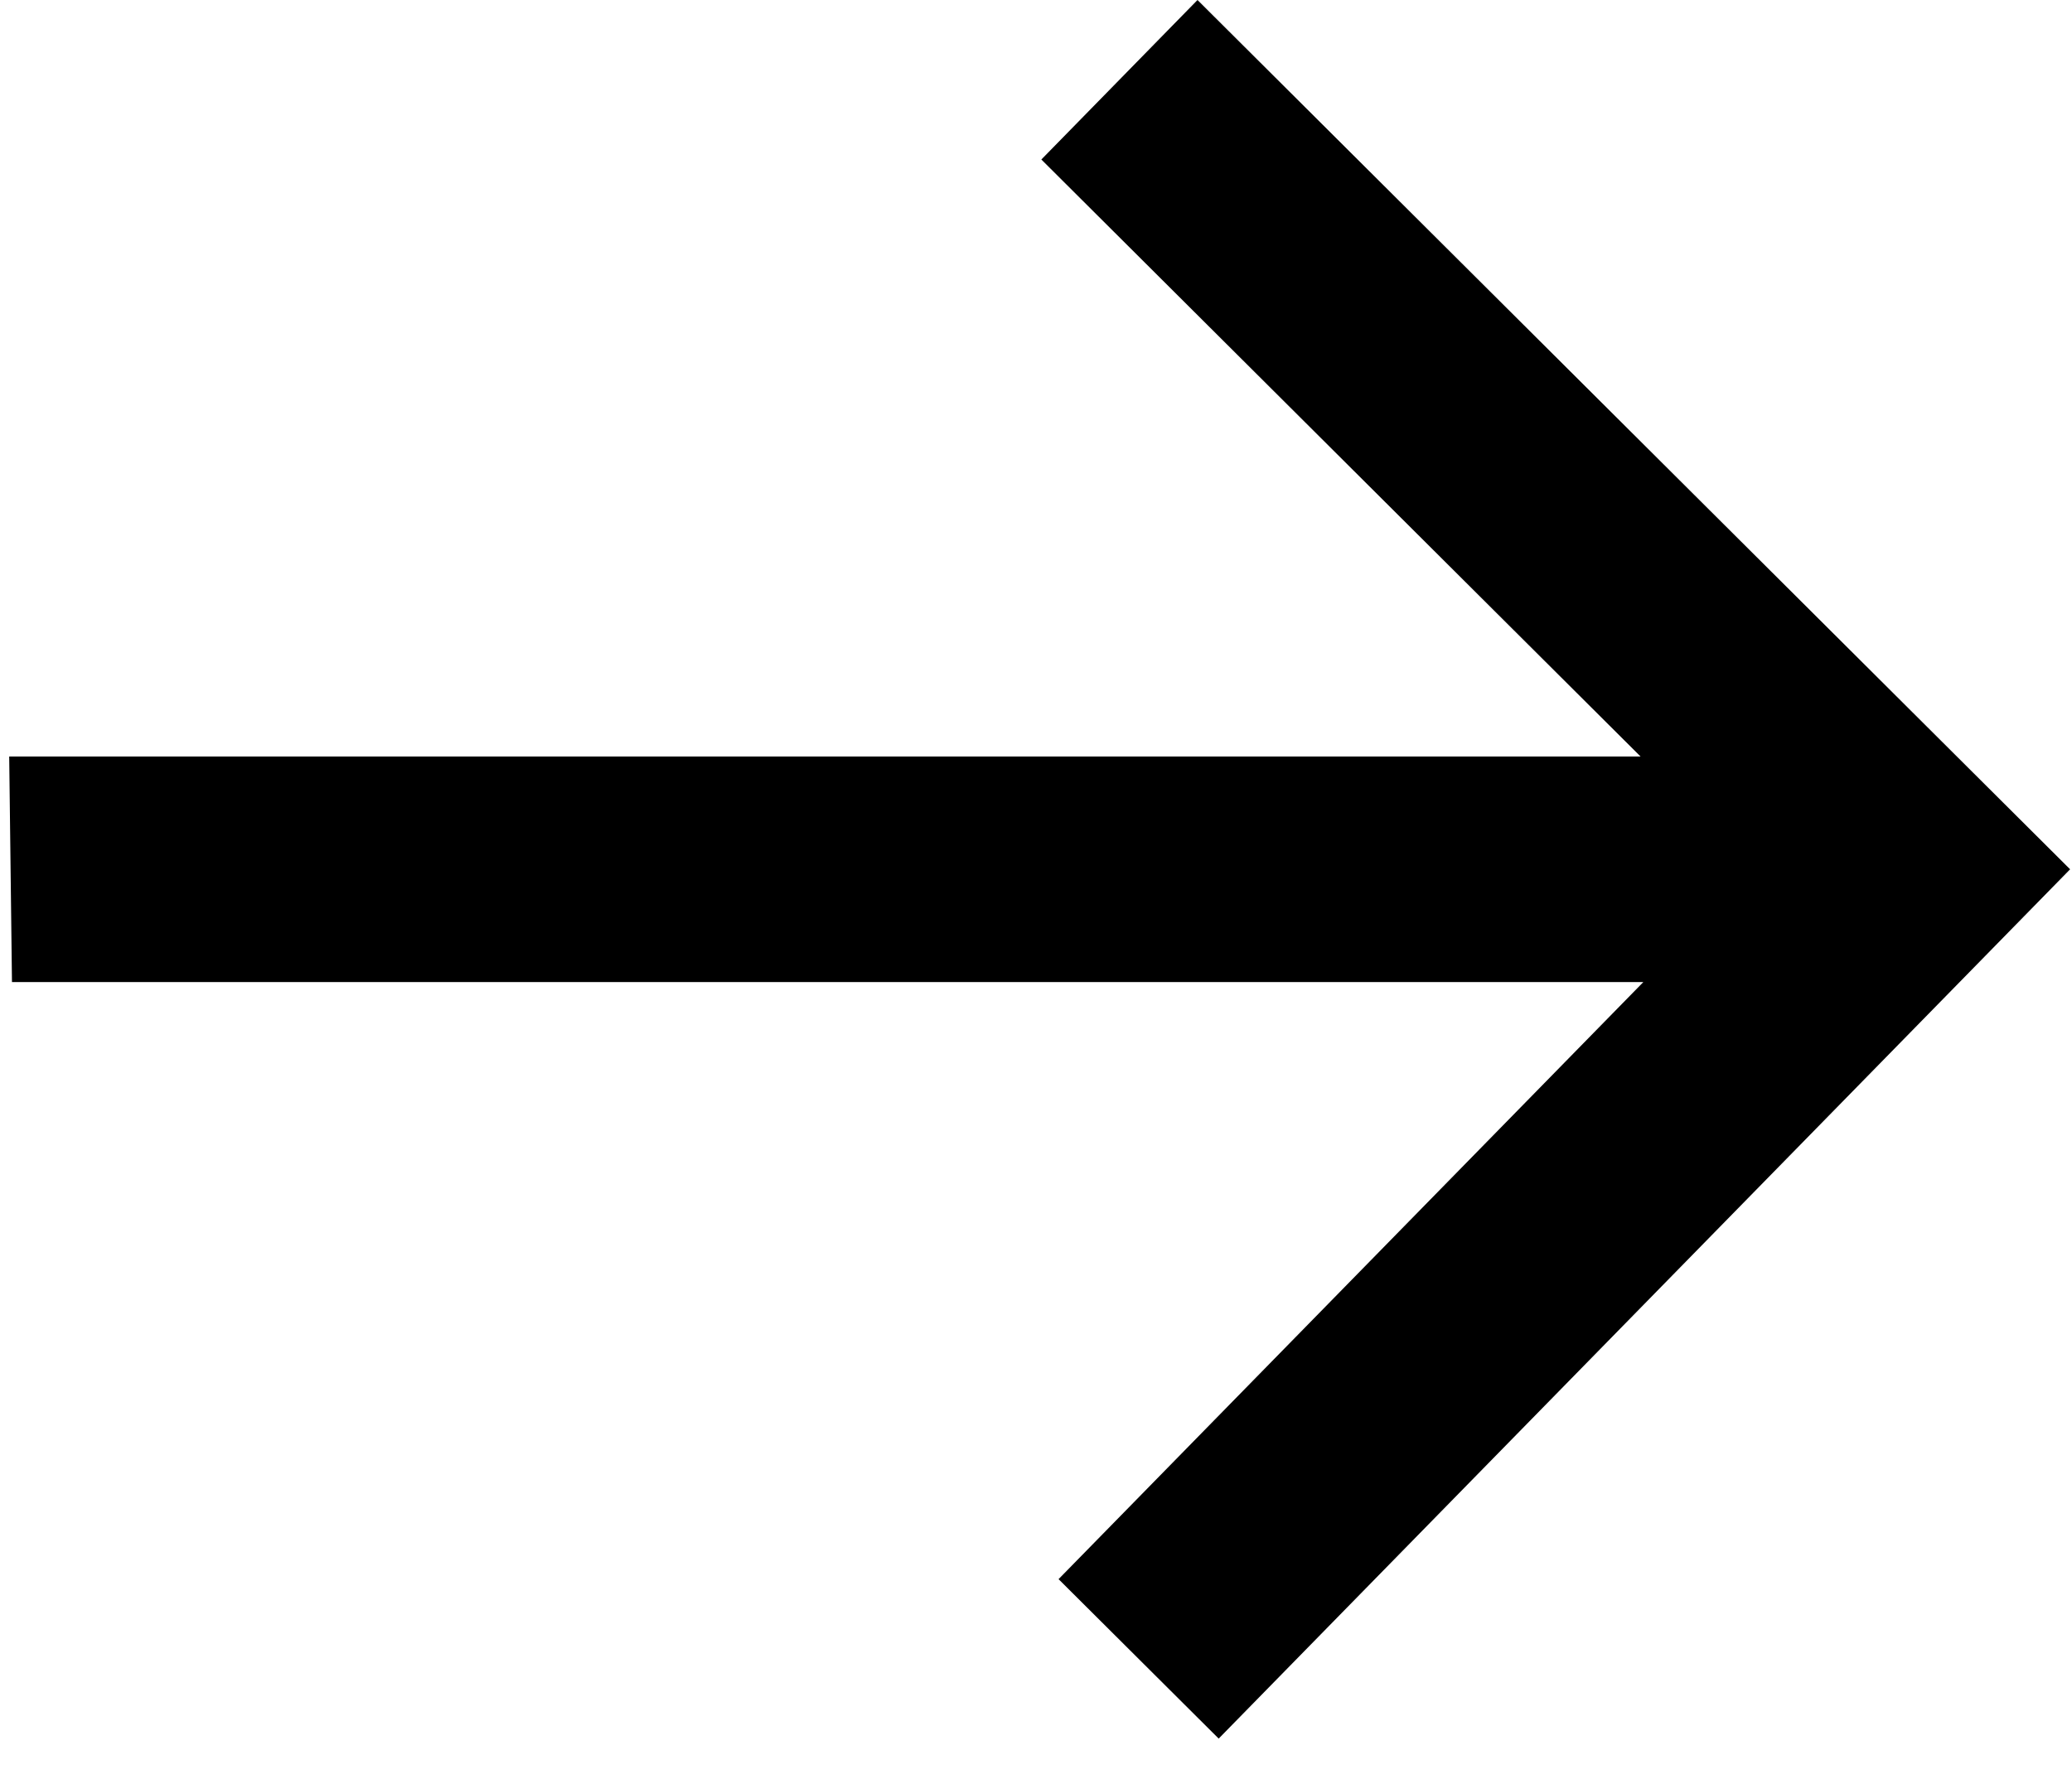 <svg width="36" height="31" viewBox="0 0 36 31" fill="none" xmlns="http://www.w3.org/2000/svg">
<path d="M0.208 17.067L28.552 17.067L18.392 27.443L21.174 30.214L35.967 15.107L20.806 -0L18.093 2.772L28.504 13.147L0.16 13.147L0.208 17.067Z" fill="black"/>
</svg>
